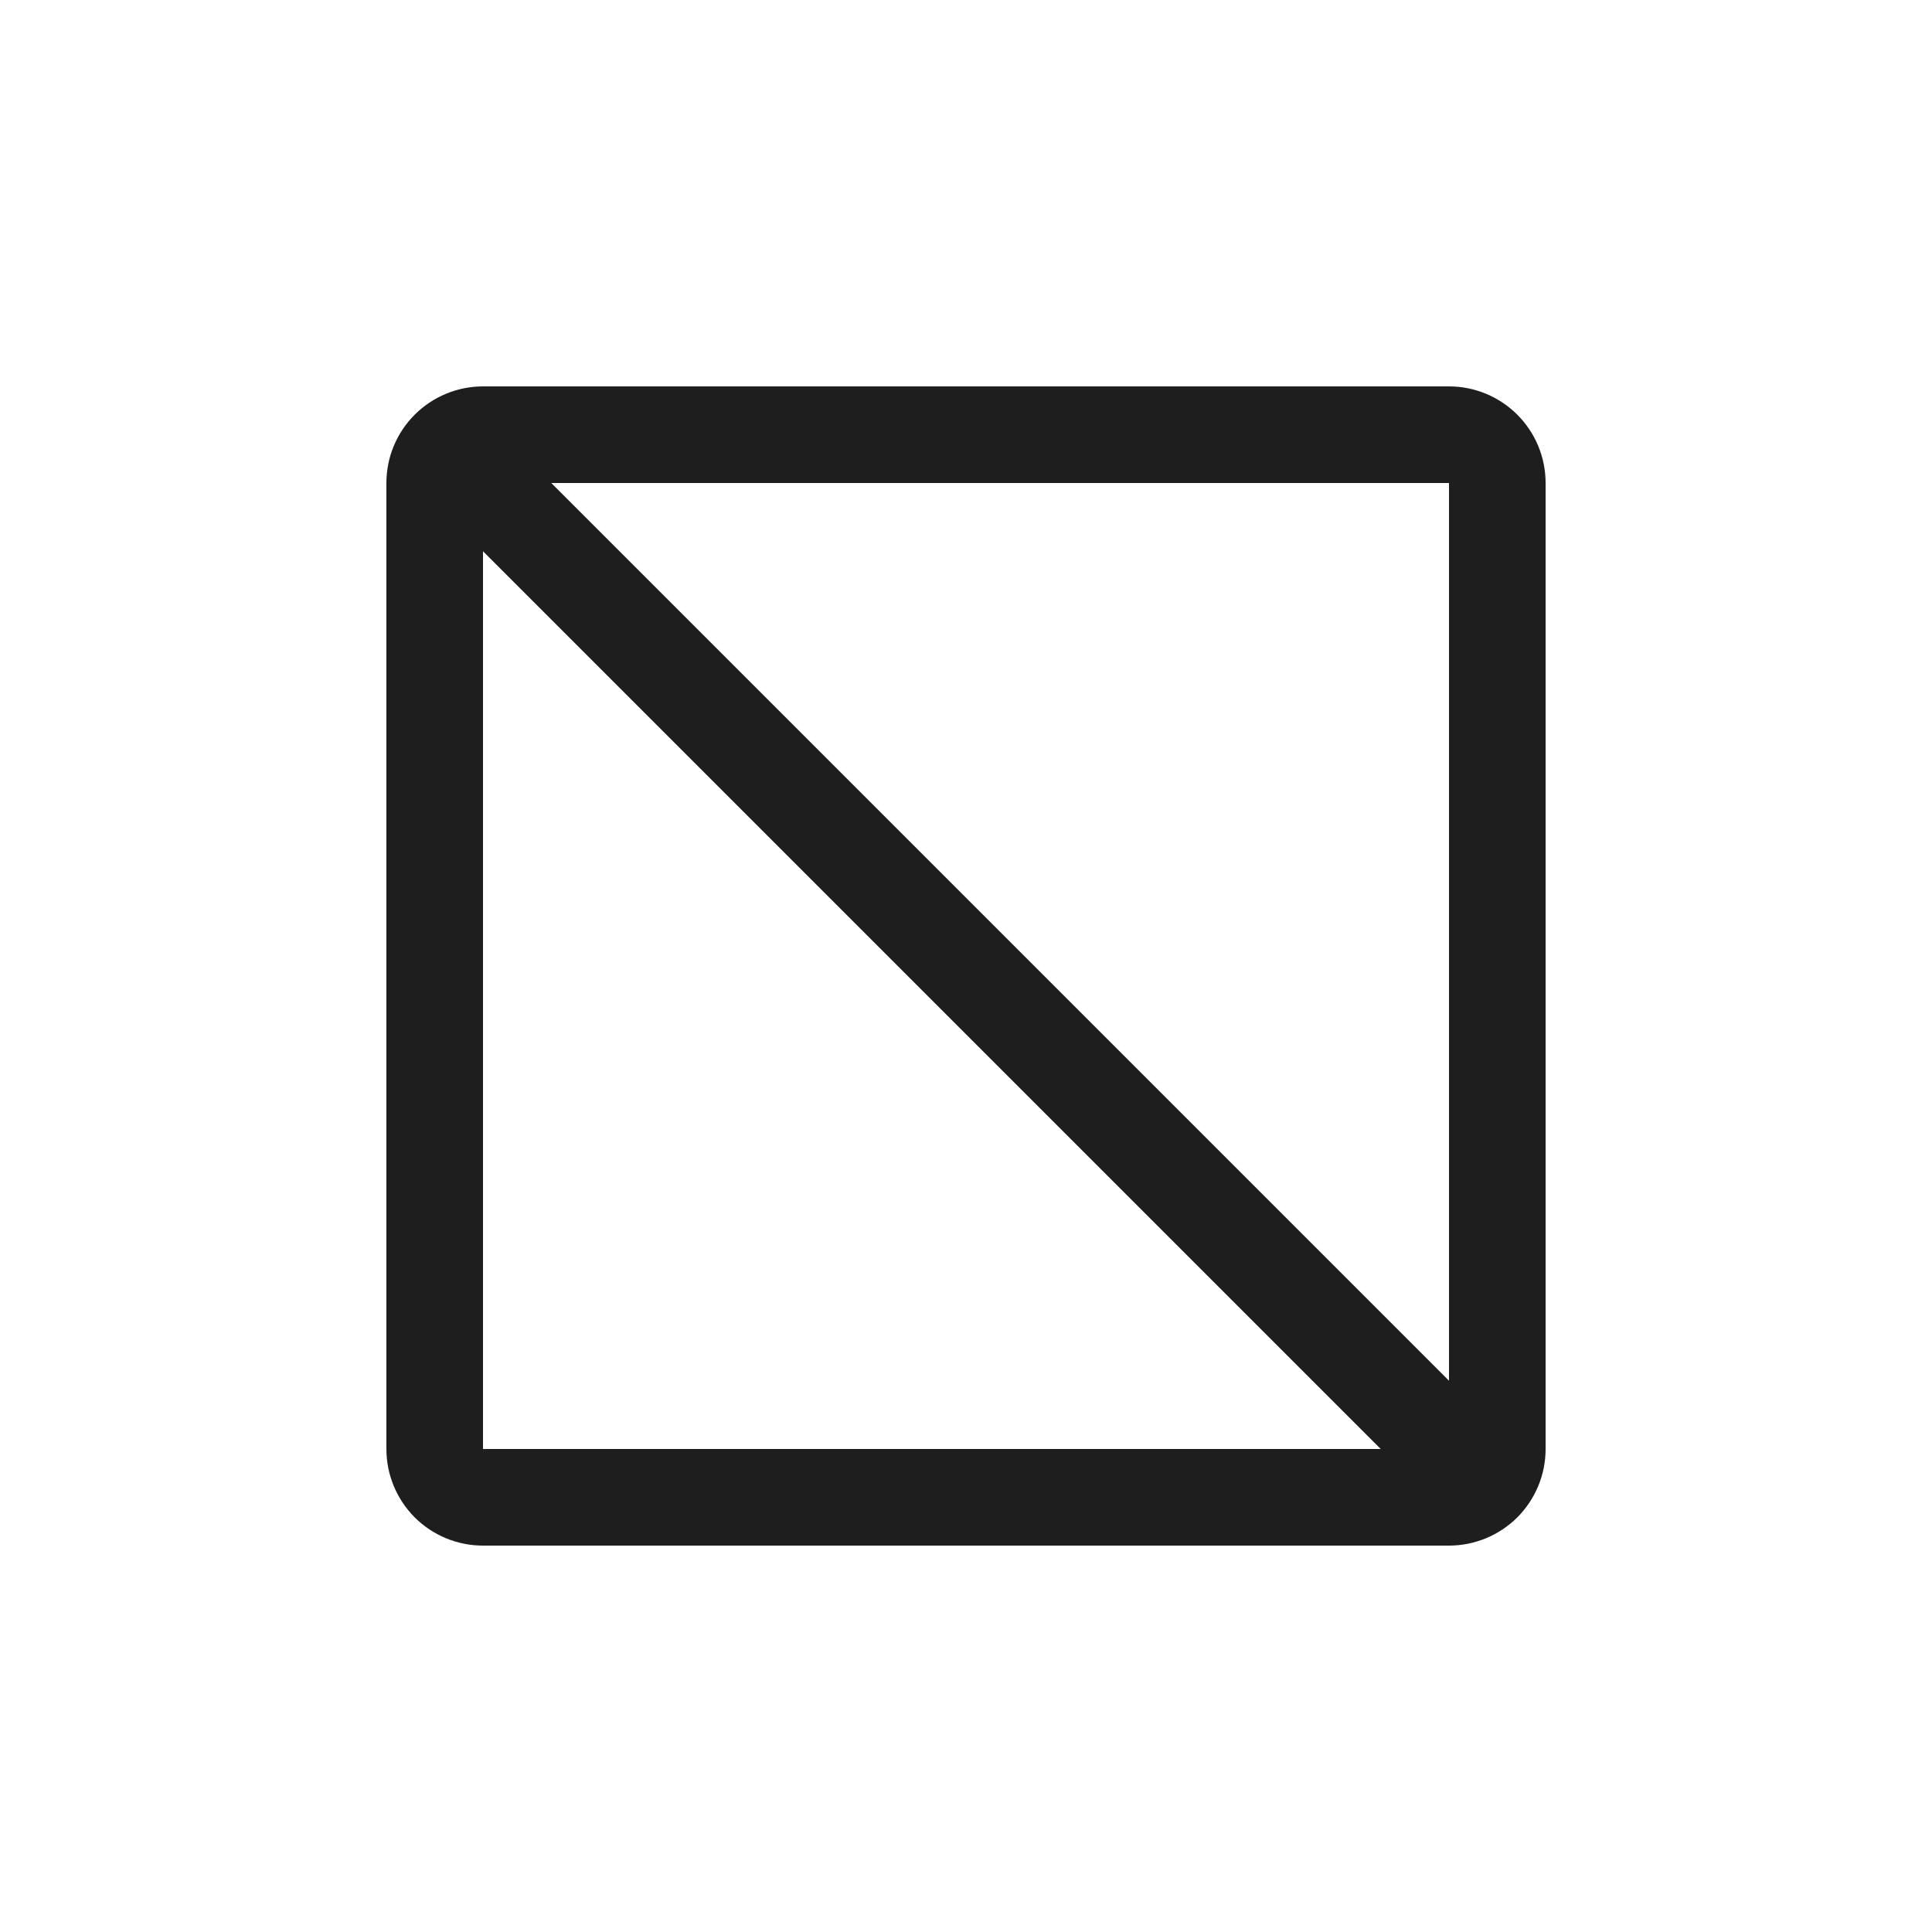 <svg width="24" height="24" viewBox="0 0 24 24" fill="none" xmlns="http://www.w3.org/2000/svg">
<path d="M18 4.8H6C5.682 4.8 5.377 4.926 5.151 5.152C4.926 5.377 4.8 5.682 4.8 6V18C4.8 18.318 4.926 18.623 5.151 18.849C5.377 19.074 5.682 19.2 6 19.2H18C18.318 19.2 18.623 19.074 18.849 18.849C19.074 18.623 19.2 18.318 19.2 18V6C19.2 5.682 19.074 5.377 18.849 5.152C18.623 4.926 18.318 4.8 18 4.8ZM6 18V6.848L17.152 18H6ZM6.848 6H18V17.152L6.848 6Z" fill="#1E1E1E"/>
</svg>
